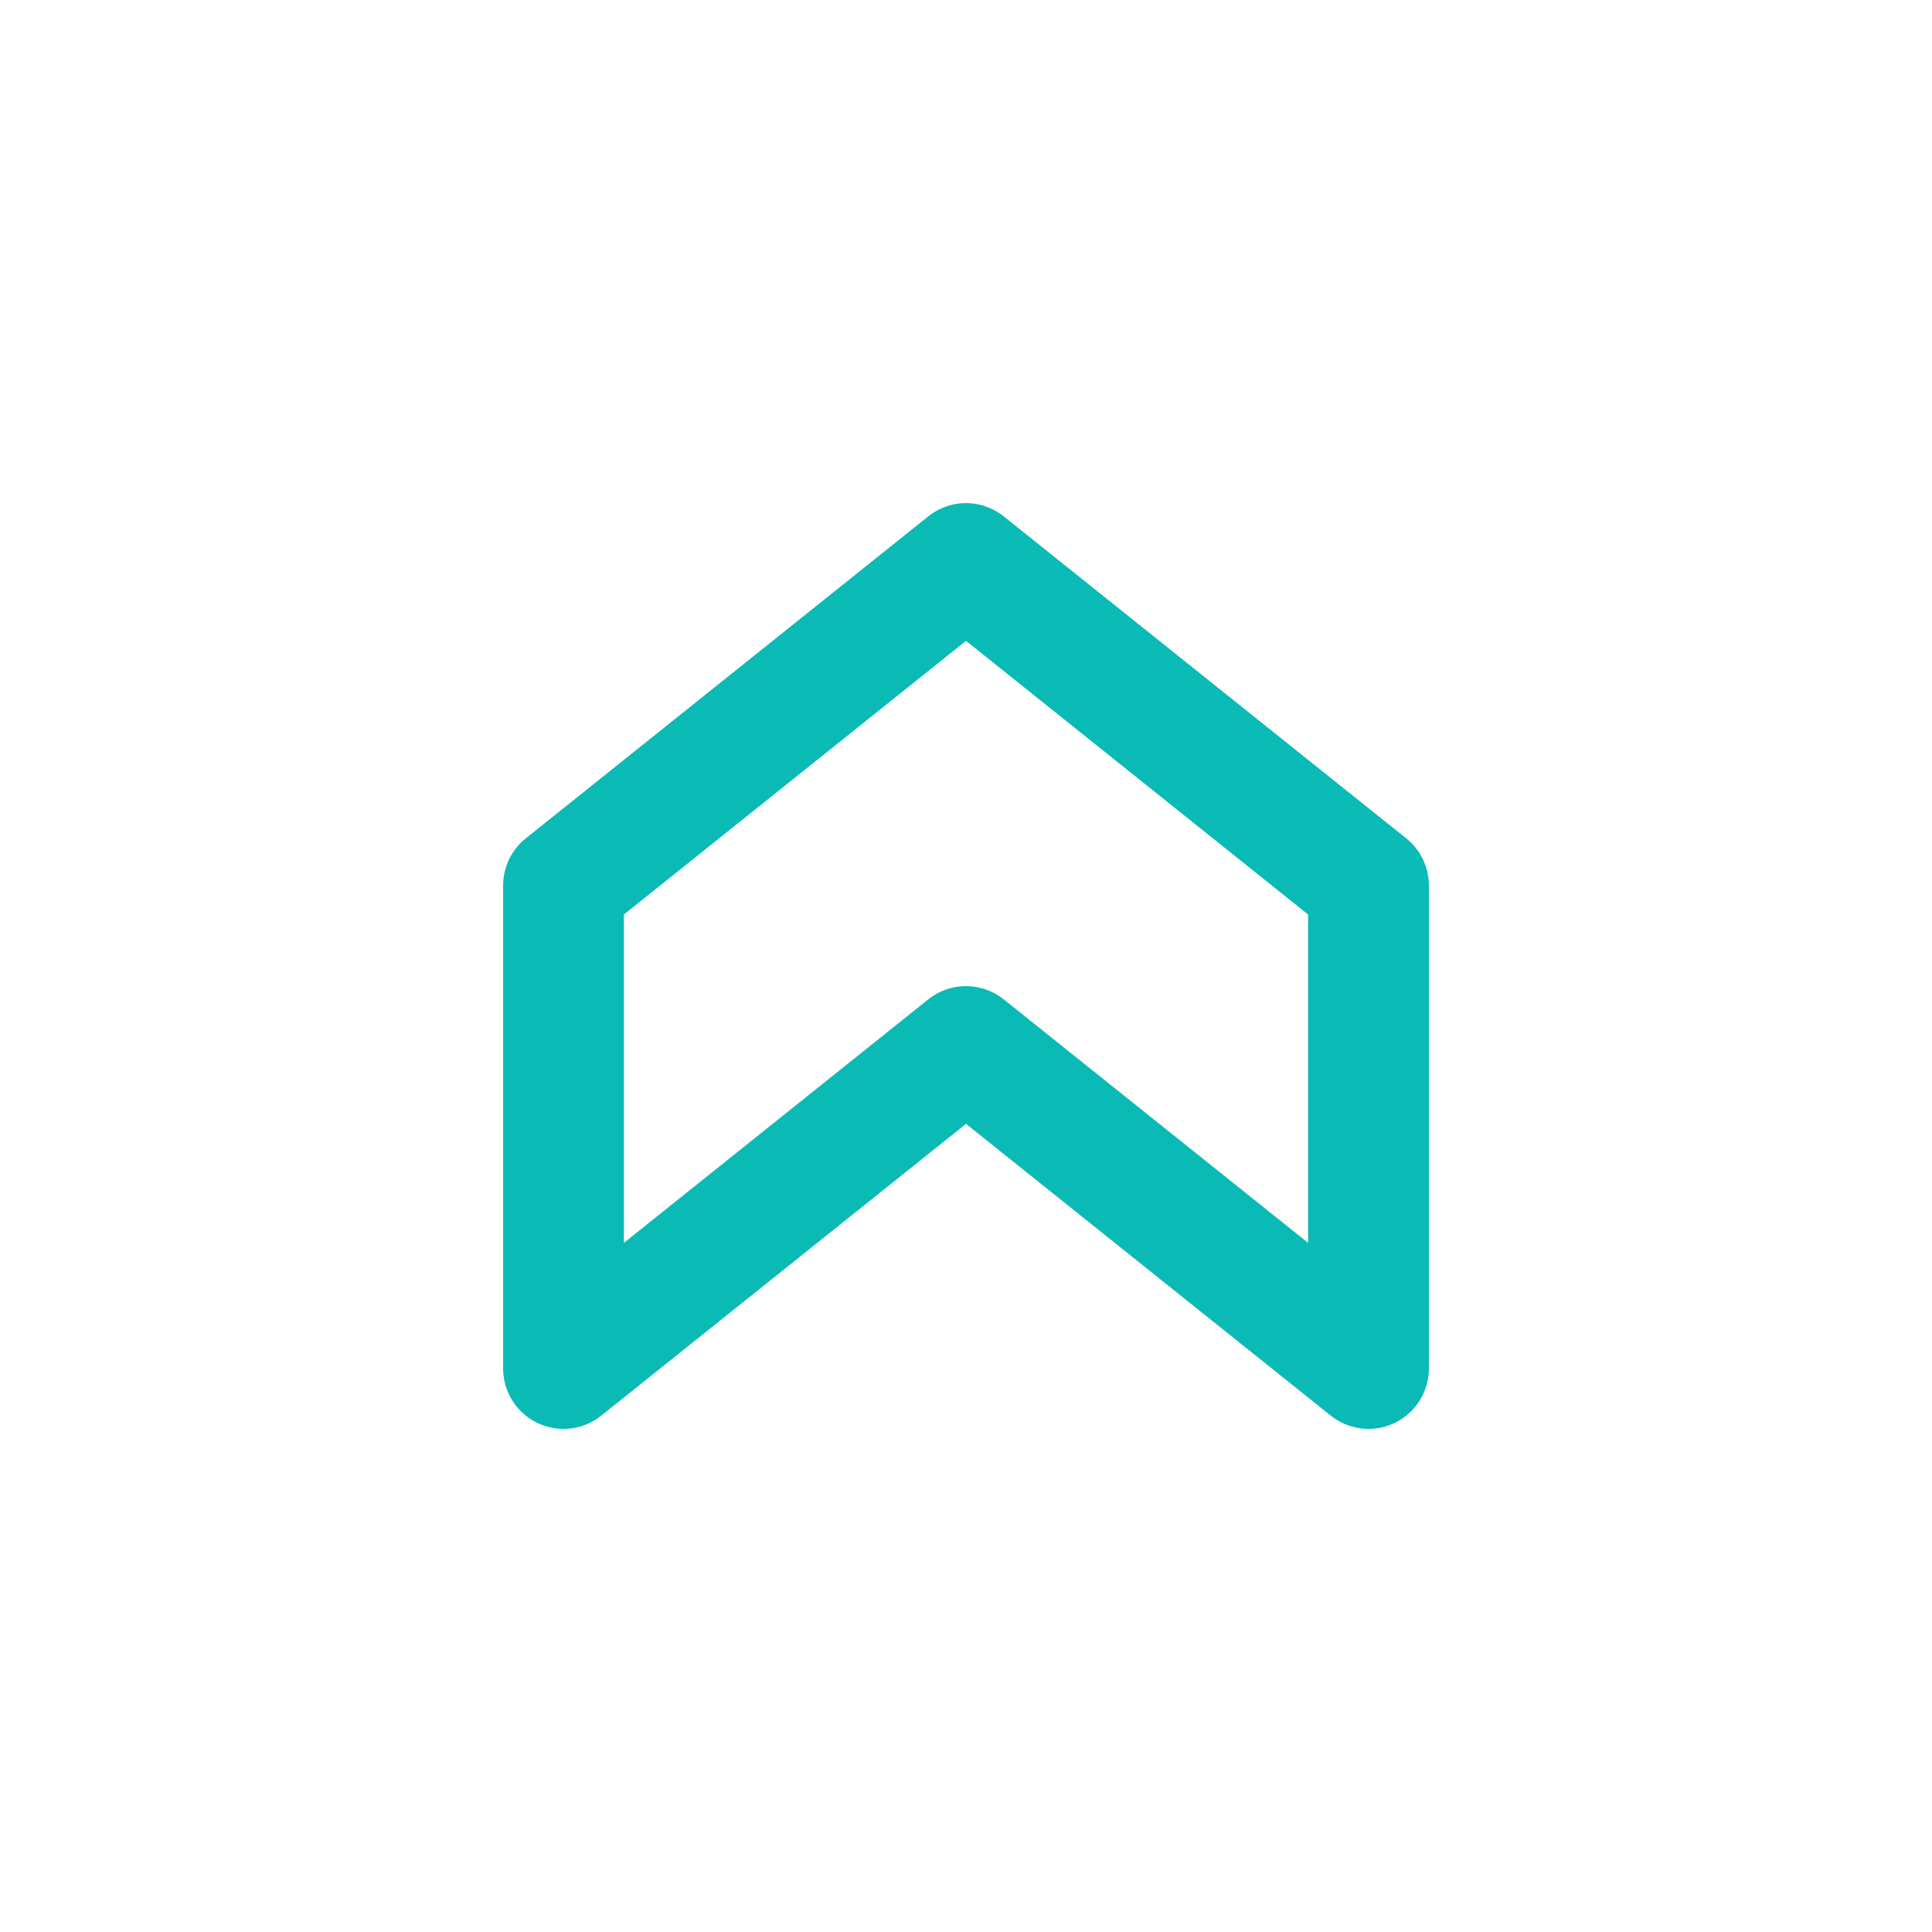 <svg xmlns="http://www.w3.org/2000/svg" width="44" height="44" fill="none" stroke="#0ABAB5" stroke-linecap="round" stroke-linejoin="round" stroke-width="1.5" class="icon icon-tabler icon-tabler-arrow-badge-up" viewBox="0 0 24 24"><path stroke="none" d="M0 0h24v24H0z"/><path d="M17 11v6l-5-4-5 4v-6l5-4z"/></svg>